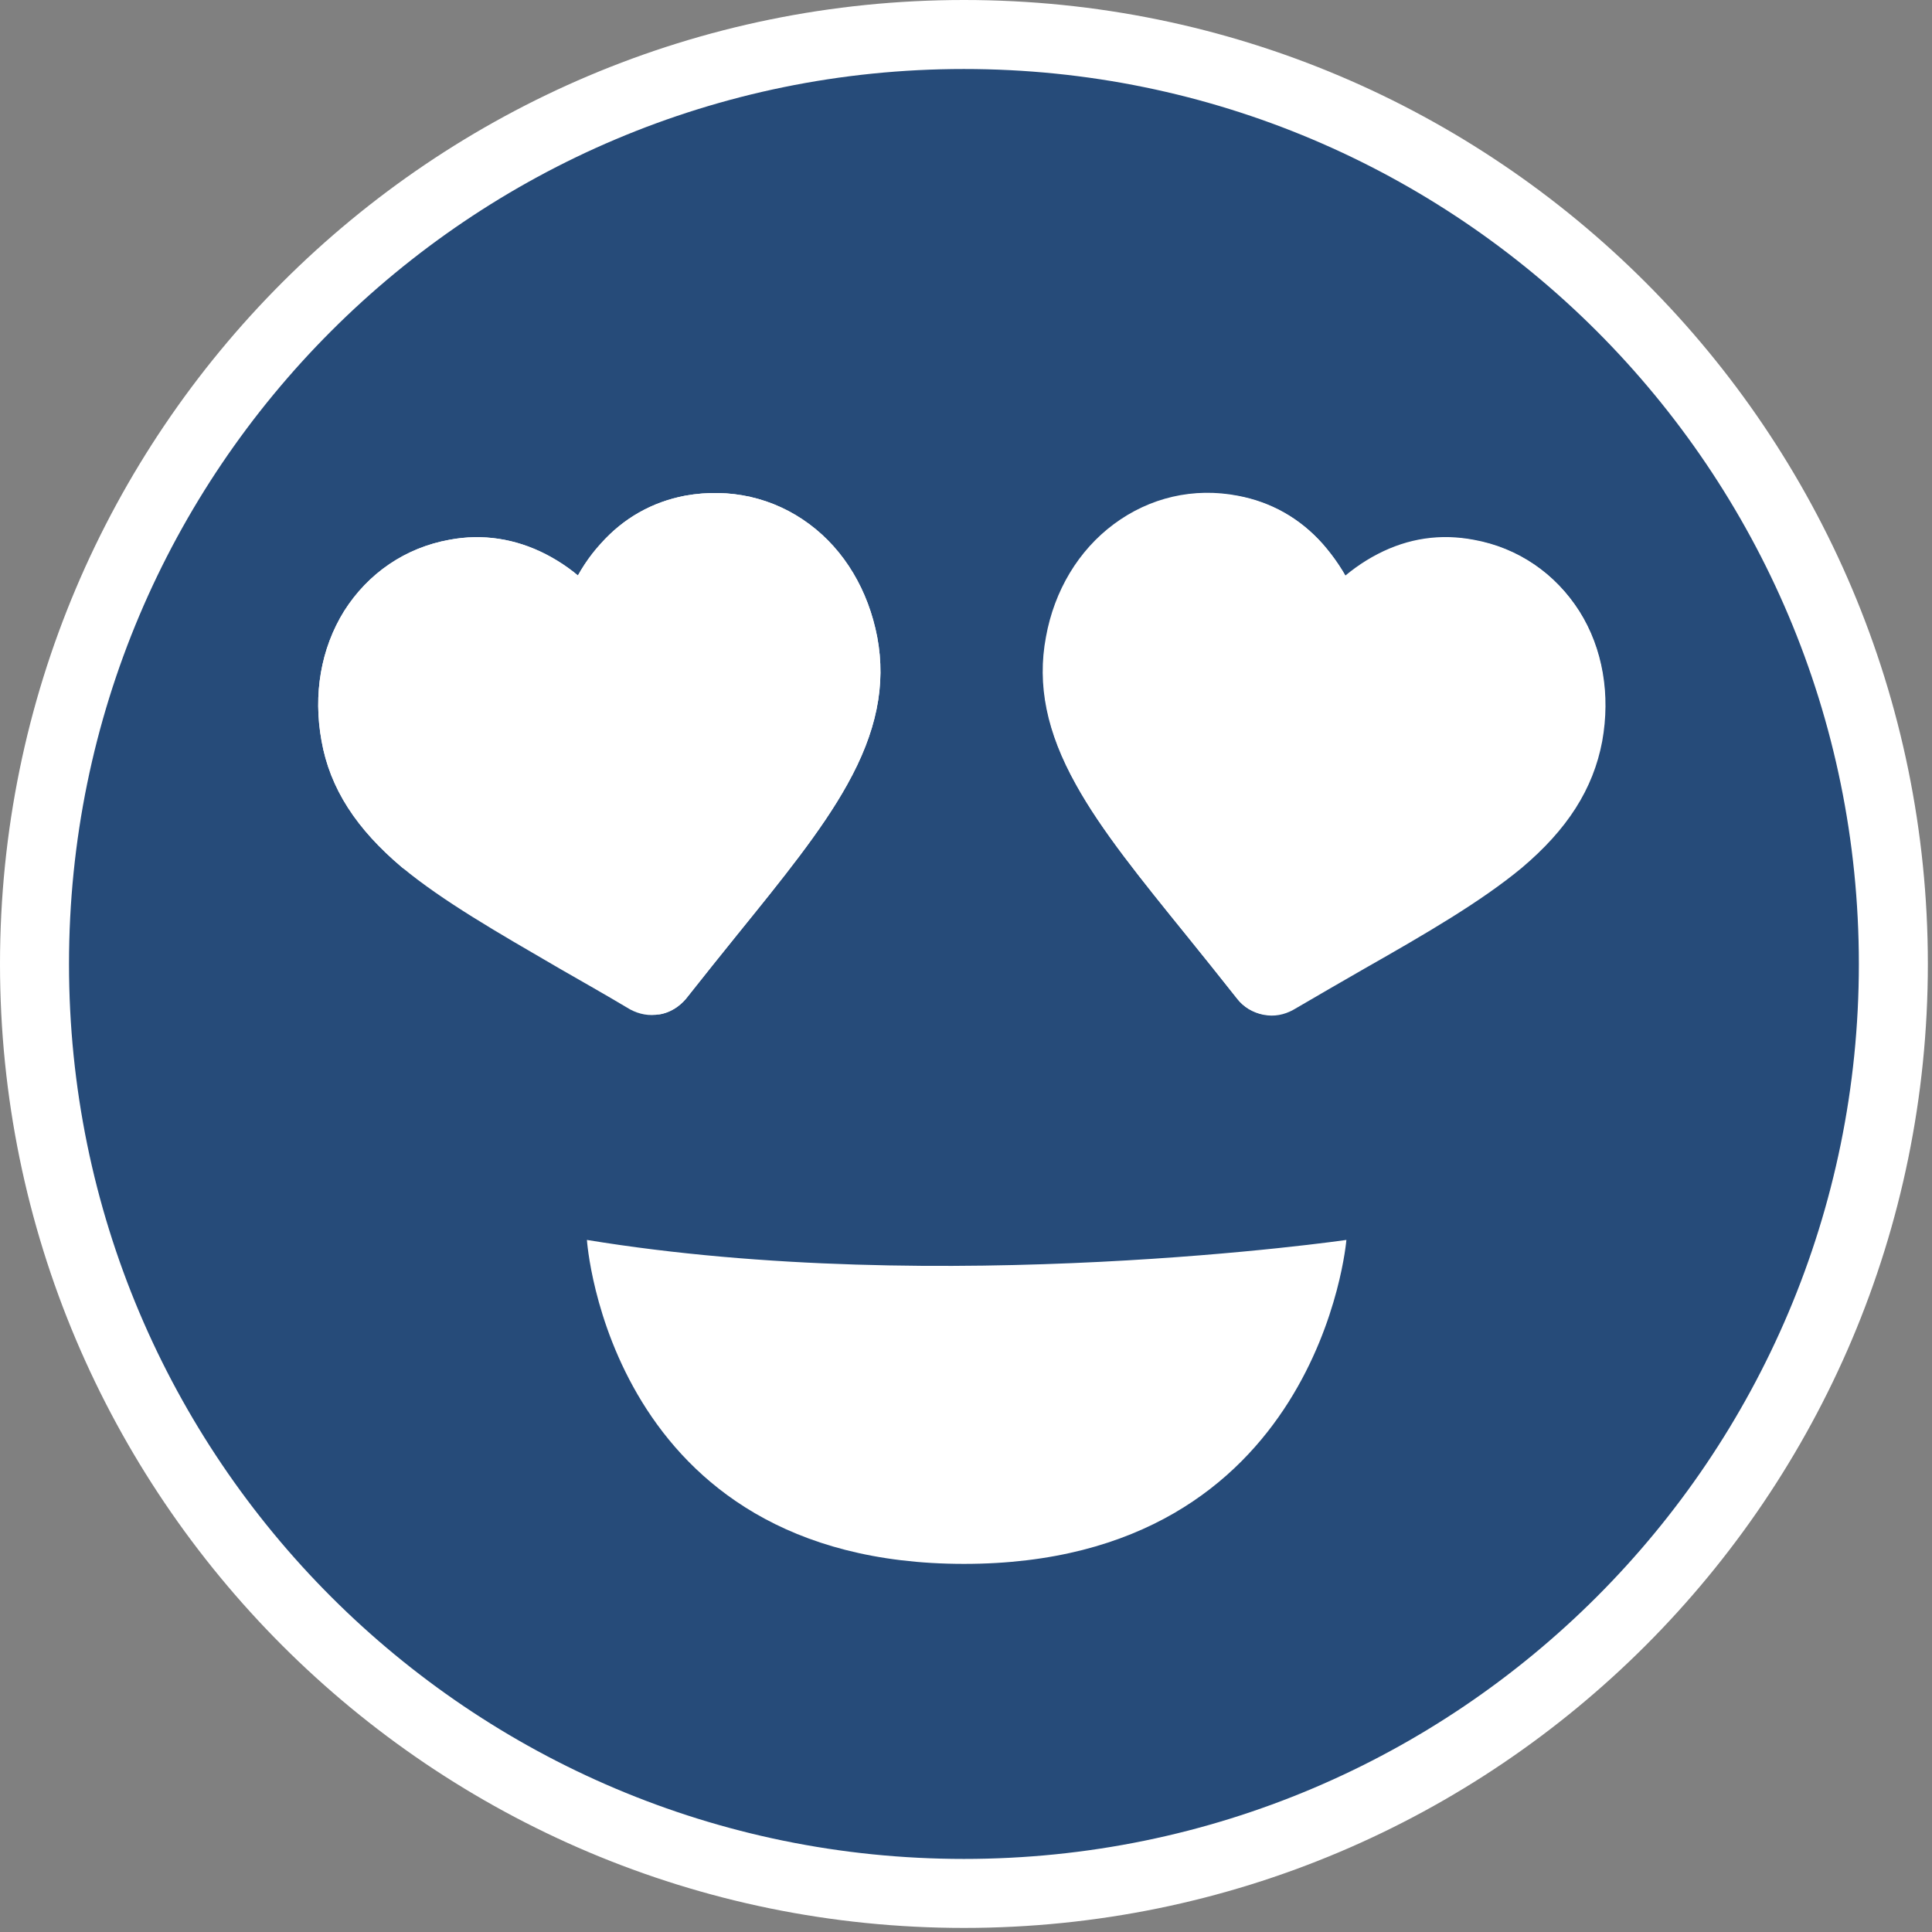 <svg width="28" height="28" viewBox="0 0 28 28" fill="none" xmlns="http://www.w3.org/2000/svg">
<rect x="0" y="0" width="28" height="28" fill="#808080" stroke="none"/>
<g clip-path="url(#clip0)">
<path d="M13.97 27.441C21.41 27.441 27.44 21.41 27.44 13.971C27.44 6.531 21.41 0.5 13.97 0.5C6.531 0.5 0.5 6.531 0.5 13.971C0.5 21.41 6.531 27.441 13.97 27.441Z" fill="#264B79" stroke="white" stroke-miterlimit="10"/>
<path d="M5.927 12.454C5.288 11.915 4.926 11.361 4.811 10.707C4.695 10.068 4.803 9.444 5.119 8.936C5.442 8.428 5.942 8.082 6.543 7.974C6.989 7.89 7.428 7.959 7.836 8.167C8.044 8.274 8.244 8.413 8.421 8.59C8.528 8.359 8.659 8.159 8.821 7.982C9.129 7.636 9.514 7.42 9.96 7.335C10.56 7.228 11.153 7.359 11.638 7.72C12.115 8.074 12.439 8.621 12.562 9.26C12.685 9.914 12.554 10.561 12.146 11.292C11.784 11.946 11.215 12.646 10.56 13.455C10.337 13.732 10.083 14.047 9.822 14.378C9.752 14.463 9.652 14.525 9.545 14.548L9.221 14.494C8.859 14.278 8.505 14.078 8.197 13.901" fill="white"/>
<path d="M5.927 12.454C5.288 11.915 4.926 11.361 4.811 10.707C4.695 10.068 4.803 9.444 5.119 8.936C5.442 8.428 5.942 8.082 6.543 7.974C6.989 7.89 7.428 7.959 7.836 8.167C8.044 8.274 8.244 8.413 8.421 8.59C8.528 8.359 8.659 8.159 8.821 7.982C9.129 7.636 9.514 7.42 9.96 7.335C10.56 7.228 11.153 7.359 11.638 7.72C12.115 8.074 12.439 8.621 12.562 9.26C12.685 9.914 12.554 10.561 12.146 11.292C11.784 11.946 11.215 12.646 10.56 13.455C10.337 13.732 10.083 14.047 9.822 14.378C9.752 14.463 9.652 14.525 9.545 14.548L9.221 14.494C8.859 14.278 8.505 14.078 8.197 13.901" stroke="white" stroke-width="0.308" stroke-miterlimit="10" stroke-linecap="round" stroke-linejoin="round"/>
<path d="M9.529 14.548C9.421 14.571 9.306 14.548 9.206 14.494C8.844 14.278 8.49 14.078 8.182 13.901C7.282 13.378 6.504 12.931 5.927 12.454C5.288 11.915 4.926 11.361 4.811 10.707C4.695 10.068 4.803 9.444 5.119 8.936C5.442 8.428 5.942 8.082 6.543 7.974C6.989 7.89 7.428 7.959 7.836 8.167C8.044 8.274 8.244 8.413 8.421 8.59C8.528 8.359 8.659 8.159 8.821 7.982C9.129 7.636 9.514 7.42 9.96 7.335C10.56 7.228 11.153 7.359 11.638 7.72C12.115 8.074 12.439 8.621 12.562 9.26C12.685 9.914 12.554 10.561 12.146 11.292C11.784 11.946 11.215 12.646 10.56 13.455C10.337 13.732 10.083 14.047 9.822 14.378C9.737 14.471 9.645 14.532 9.529 14.548ZM6.627 8.428C6.158 8.513 5.757 8.783 5.511 9.183C5.257 9.591 5.172 10.099 5.265 10.622C5.365 11.176 5.665 11.63 6.227 12.1C6.773 12.554 7.536 12.993 8.421 13.501C8.729 13.678 9.083 13.878 9.444 14.101C9.714 13.763 9.968 13.455 10.191 13.17C10.838 12.377 11.392 11.692 11.738 11.076C12.092 10.437 12.208 9.906 12.108 9.352C12.008 8.829 11.746 8.382 11.361 8.097C10.984 7.813 10.514 7.705 10.045 7.797C9.698 7.859 9.406 8.028 9.167 8.298C8.952 8.536 8.829 8.813 8.759 8.998C8.721 9.098 8.644 9.167 8.536 9.183C8.436 9.198 8.336 9.167 8.267 9.09C8.136 8.936 7.913 8.729 7.628 8.582C7.305 8.413 6.966 8.367 6.627 8.428Z" fill="white" stroke="white" stroke-width="0.308" stroke-miterlimit="10" stroke-linecap="round" stroke-linejoin="round"/>
<path d="M19.674 13.901C19.366 14.078 19.02 14.278 18.651 14.494L18.327 14.548C18.22 14.525 18.12 14.471 18.05 14.379C17.789 14.047 17.535 13.732 17.311 13.455C16.657 12.647 16.087 11.946 15.726 11.292C15.318 10.561 15.187 9.914 15.31 9.26C15.425 8.621 15.757 8.074 16.234 7.72C16.719 7.359 17.311 7.22 17.912 7.336C18.358 7.42 18.743 7.636 19.051 7.982C19.205 8.159 19.343 8.359 19.451 8.59C19.636 8.413 19.828 8.275 20.036 8.167C20.452 7.951 20.883 7.89 21.329 7.974C21.93 8.082 22.43 8.429 22.753 8.937C23.069 9.437 23.177 10.068 23.061 10.707C22.938 11.361 22.584 11.915 21.945 12.454" fill="white"/>
<path d="M19.674 13.901C19.366 14.078 19.02 14.278 18.651 14.494L18.327 14.548C18.22 14.525 18.12 14.471 18.05 14.379C17.789 14.047 17.535 13.732 17.311 13.455C16.657 12.647 16.087 11.946 15.726 11.292C15.318 10.561 15.187 9.914 15.31 9.26C15.425 8.621 15.757 8.074 16.234 7.72C16.719 7.359 17.311 7.22 17.912 7.336C18.358 7.42 18.743 7.636 19.051 7.982C19.205 8.159 19.343 8.359 19.451 8.59C19.636 8.413 19.828 8.275 20.036 8.167C20.452 7.951 20.883 7.89 21.329 7.974C21.93 8.082 22.43 8.429 22.753 8.937C23.069 9.437 23.177 10.068 23.061 10.707C22.938 11.361 22.584 11.915 21.945 12.454" stroke="white" stroke-width="0.308" stroke-miterlimit="10" stroke-linecap="round" stroke-linejoin="round"/>
<path d="M18.058 14.386C17.796 14.055 17.542 13.74 17.319 13.463C16.665 12.654 16.095 11.954 15.734 11.3C15.326 10.568 15.195 9.922 15.318 9.268C15.433 8.629 15.764 8.082 16.242 7.728C16.727 7.366 17.319 7.228 17.92 7.343C18.366 7.428 18.751 7.643 19.059 7.99C19.213 8.167 19.351 8.367 19.459 8.598C19.644 8.421 19.836 8.282 20.044 8.175C20.46 7.959 20.891 7.897 21.337 7.982C21.938 8.09 22.438 8.436 22.761 8.944C23.077 9.445 23.184 10.076 23.069 10.715C22.946 11.369 22.592 11.923 21.953 12.462C21.376 12.939 20.598 13.393 19.69 13.909C19.382 14.086 19.036 14.286 18.666 14.502C18.566 14.556 18.458 14.579 18.343 14.556C18.22 14.532 18.127 14.471 18.058 14.386ZM20.236 8.582C19.952 8.729 19.736 8.937 19.598 9.09C19.528 9.167 19.428 9.206 19.328 9.183C19.228 9.167 19.143 9.098 19.105 8.998C19.036 8.806 18.905 8.536 18.697 8.298C18.458 8.028 18.158 7.859 17.82 7.797C17.35 7.713 16.88 7.82 16.503 8.098C16.118 8.382 15.857 8.829 15.757 9.352C15.657 9.906 15.764 10.438 16.126 11.076C16.473 11.692 17.027 12.377 17.673 13.17C17.896 13.447 18.151 13.763 18.42 14.101C18.789 13.886 19.136 13.686 19.444 13.501C20.329 12.993 21.091 12.554 21.637 12.1C22.199 11.631 22.5 11.176 22.599 10.622C22.7 10.099 22.607 9.591 22.353 9.183C22.099 8.783 21.707 8.513 21.237 8.429C20.898 8.367 20.56 8.413 20.236 8.582Z" fill="white" stroke="white" stroke-width="0.308" stroke-miterlimit="10" stroke-linecap="round" stroke-linejoin="round"/>
<path d="M8.506 17.97C8.506 17.97 8.814 22.665 13.971 22.665C19.128 22.665 19.513 17.97 19.513 17.97C19.513 17.97 13.663 18.817 8.506 17.97Z" fill="white"/>
</g>
<defs>
<clipPath id="clip0">
<rect width="27.941" height="27.941" fill="white"/>
</clipPath>
</defs>
</svg>
